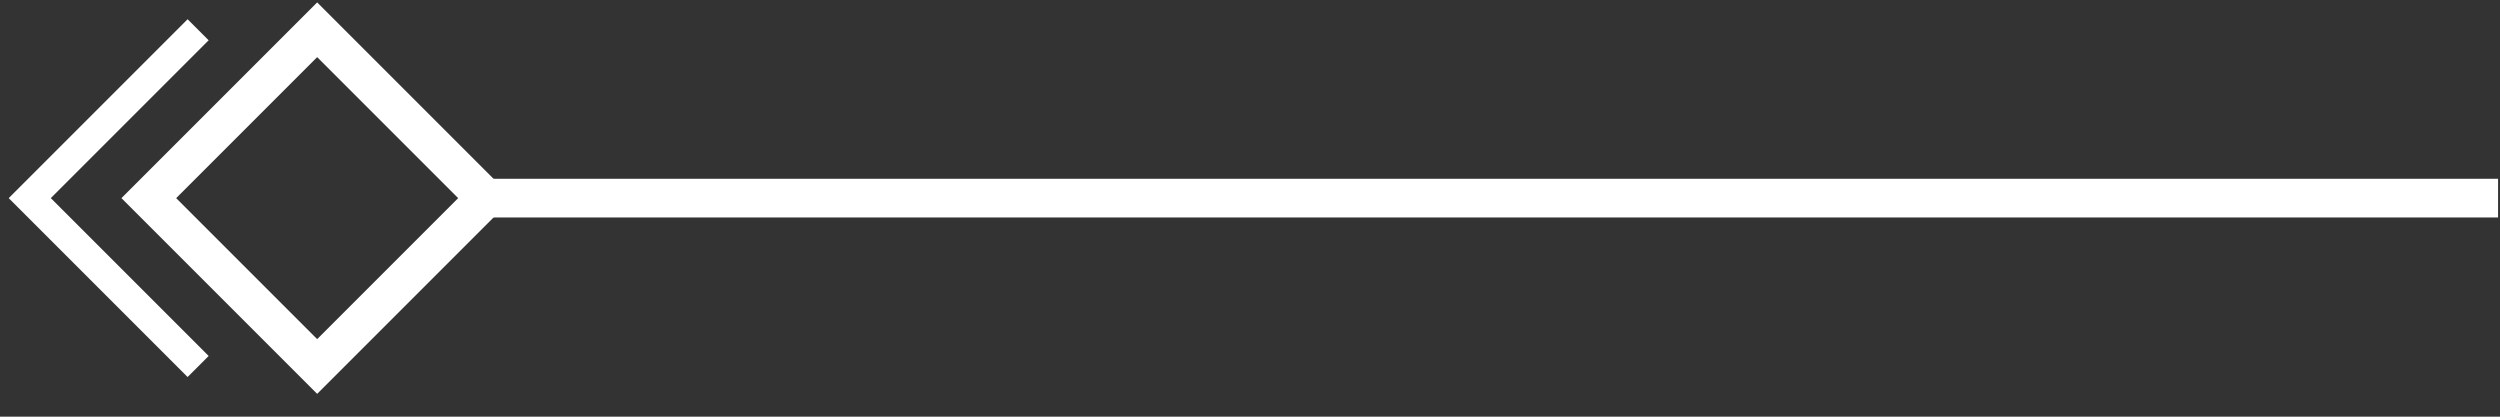 <svg width="84" height="14" viewBox="0 0 84 14" fill="none" xmlns="http://www.w3.org/2000/svg">
<rect x="0" y="0" width="84" height="14" fill="#333333" stroke="none"/>
<rect x="5" y="6.657" width="8" height="8" transform="rotate(-45 5 6.657)" stroke="white" stroke-width="1.3"/>
<path d="M6.657 1L1 6.657L6.657 12.314" stroke="white"/>
<path d="M16.314 6.657H83.935" stroke="white" stroke-width="1.3"/>
</svg>
